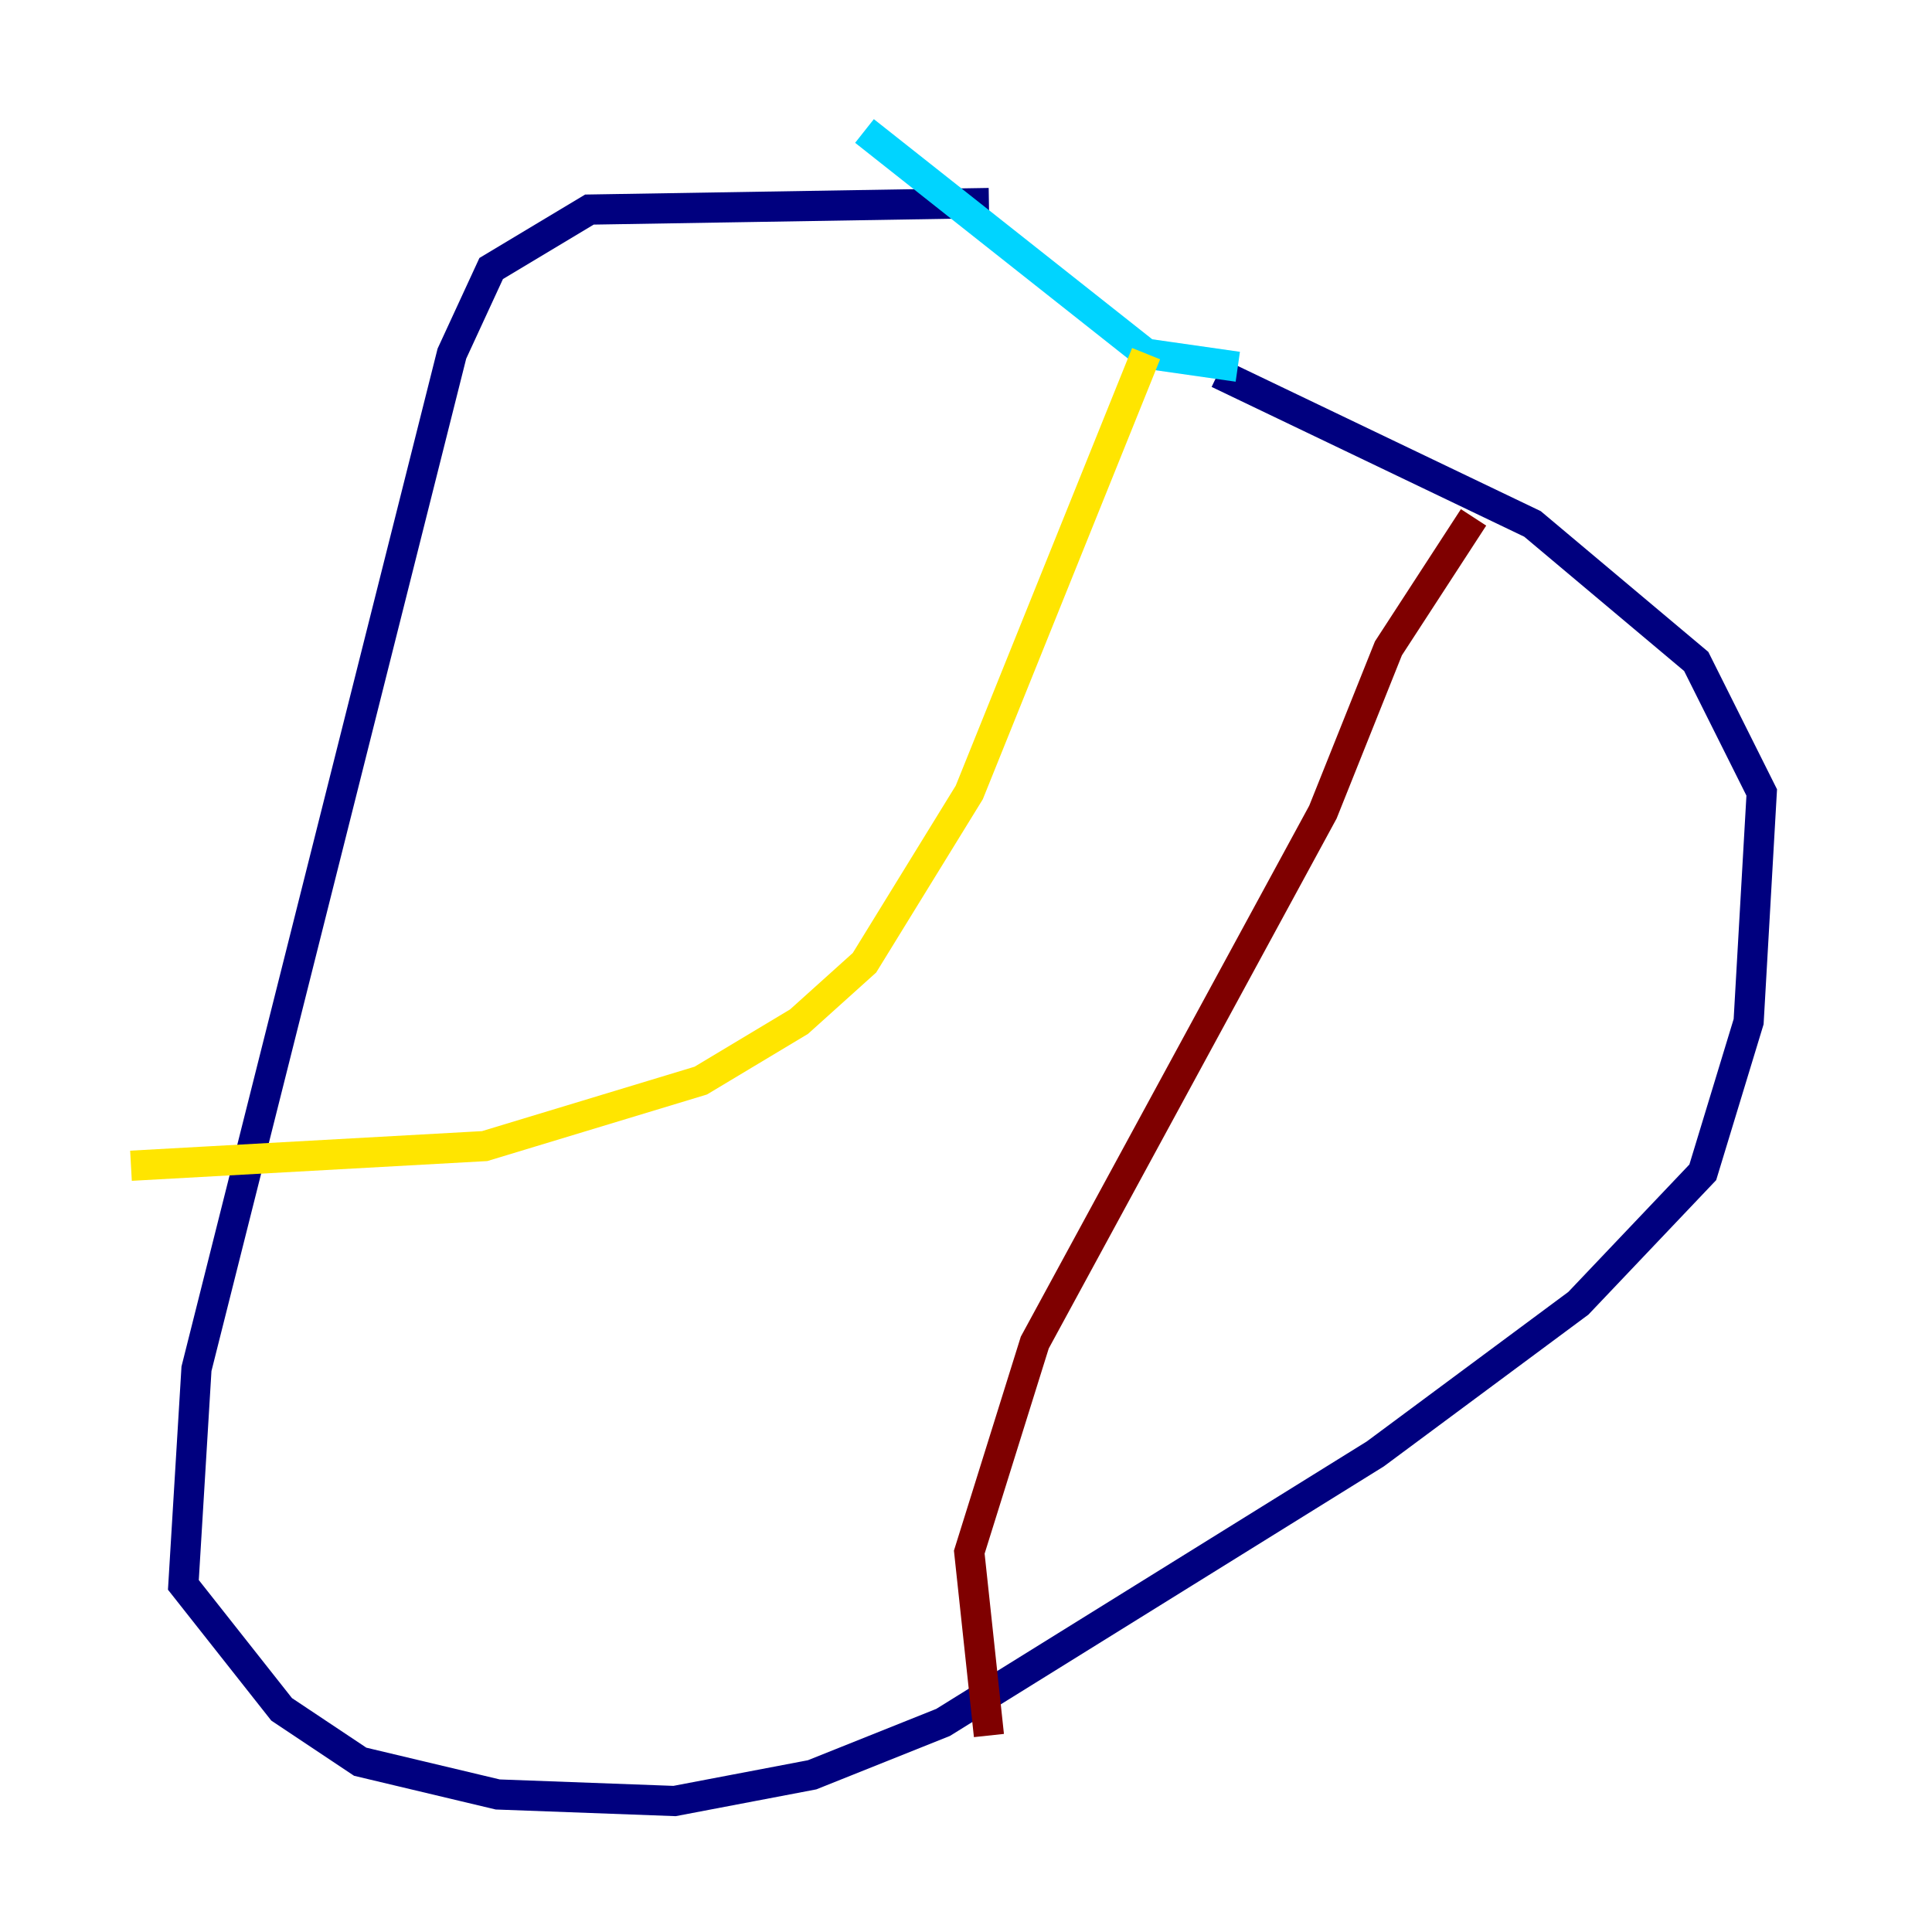<?xml version="1.0" encoding="utf-8" ?>
<svg baseProfile="tiny" height="128" version="1.2" viewBox="0,0,128,128" width="128" xmlns="http://www.w3.org/2000/svg" xmlns:ev="http://www.w3.org/2001/xml-events" xmlns:xlink="http://www.w3.org/1999/xlink"><defs /><polyline fill="none" points="65.519,13.451 39.051,13.885 32.542,17.79 29.939,23.43 13.017,90.685 12.149,105.003 18.658,113.248 23.864,116.719 32.976,118.888 44.691,119.322 53.803,117.586 62.481,114.115 91.119,96.325 104.57,86.346 112.814,77.668 115.851,67.688 116.719,52.502 112.38,43.824 101.532,34.712 80.705,24.732" stroke="#00007f" stroke-width="2" /><polyline fill="none" points="82.007,24.298 75.932,23.43 57.275,8.678" stroke="#00d4ff" stroke-width="2" /><polyline fill="none" points="75.932,23.43 64.217,52.502 57.275,63.783 52.936,67.688 46.427,71.593 32.108,75.932 8.678,77.234" stroke="#ffe500" stroke-width="2" /><polyline fill="none" points="97.627,34.278 91.986,42.956 87.647,53.803 68.556,88.949 64.217,102.834 65.519,114.983" stroke="#7f0000" stroke-width="2" /></svg>
